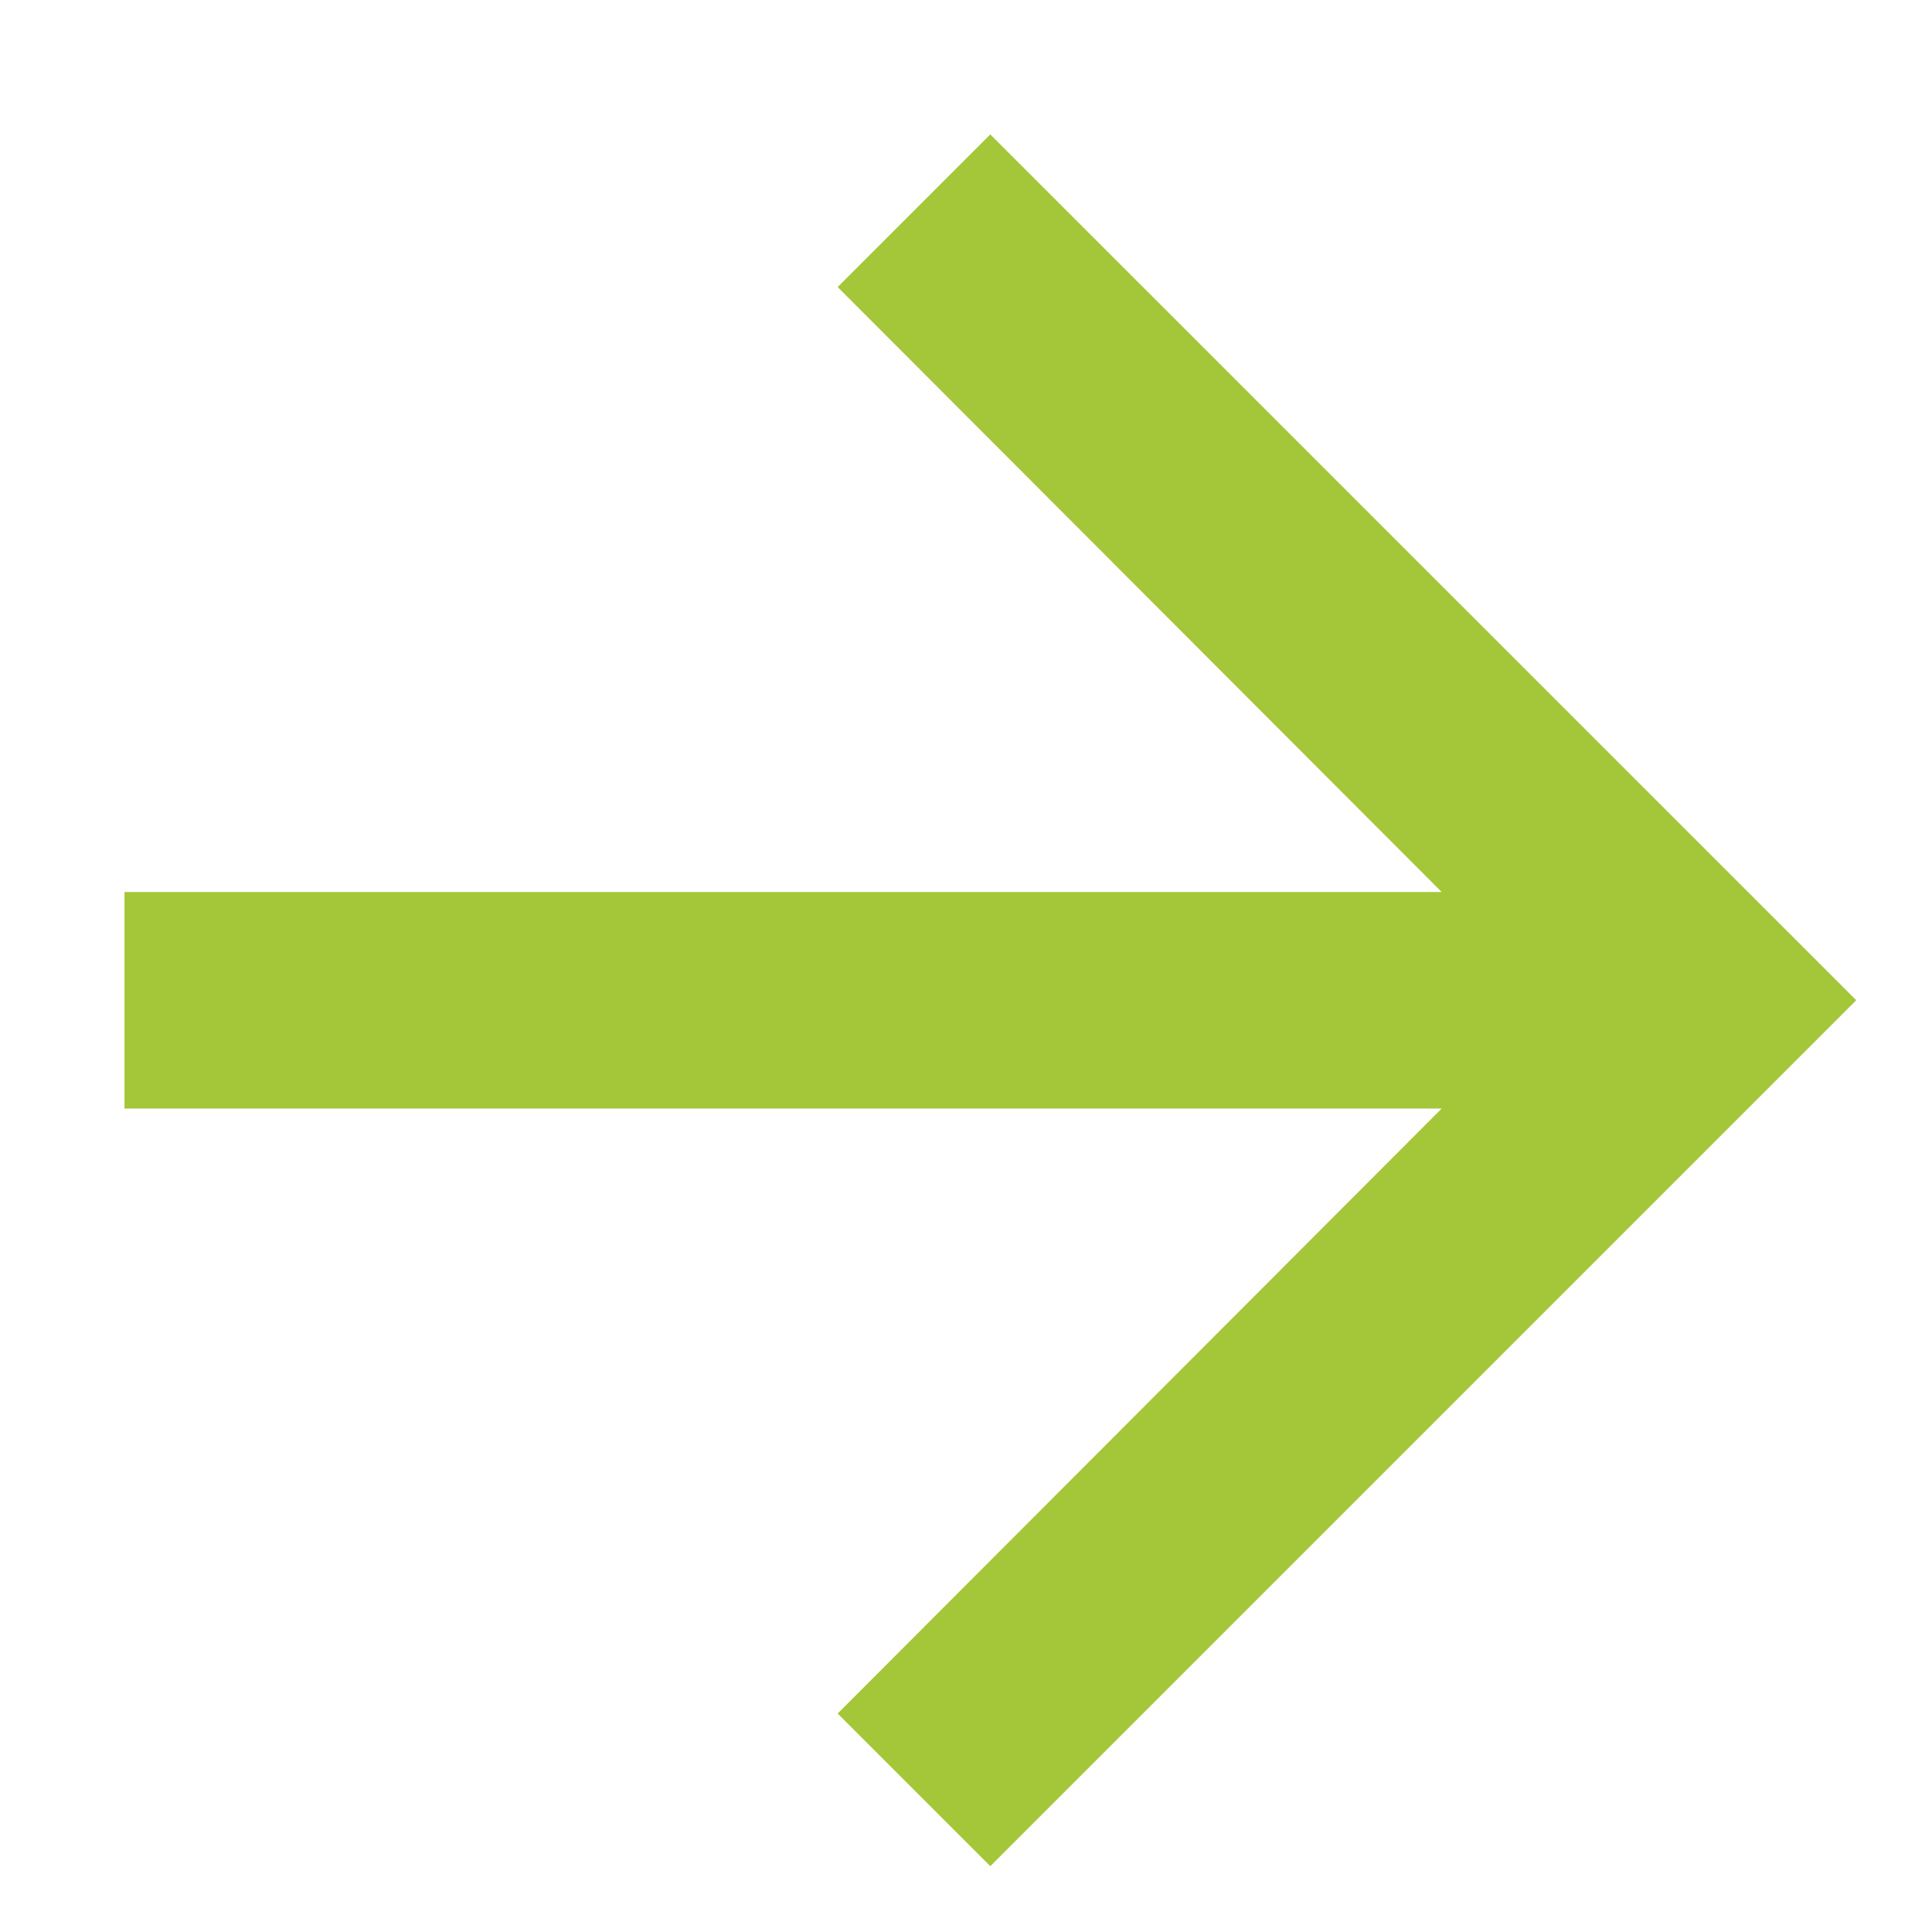 <svg width="14" height="14" viewBox="0 0 14 14" fill="none" xmlns="http://www.w3.org/2000/svg">
<path d="M7.176 0.974L6.07 2.08L10.447 6.464H0.902V8.033H10.447L6.07 12.417L7.176 13.523L13.451 7.248L7.176 0.974Z" fill="#A4C639"/>
</svg>
